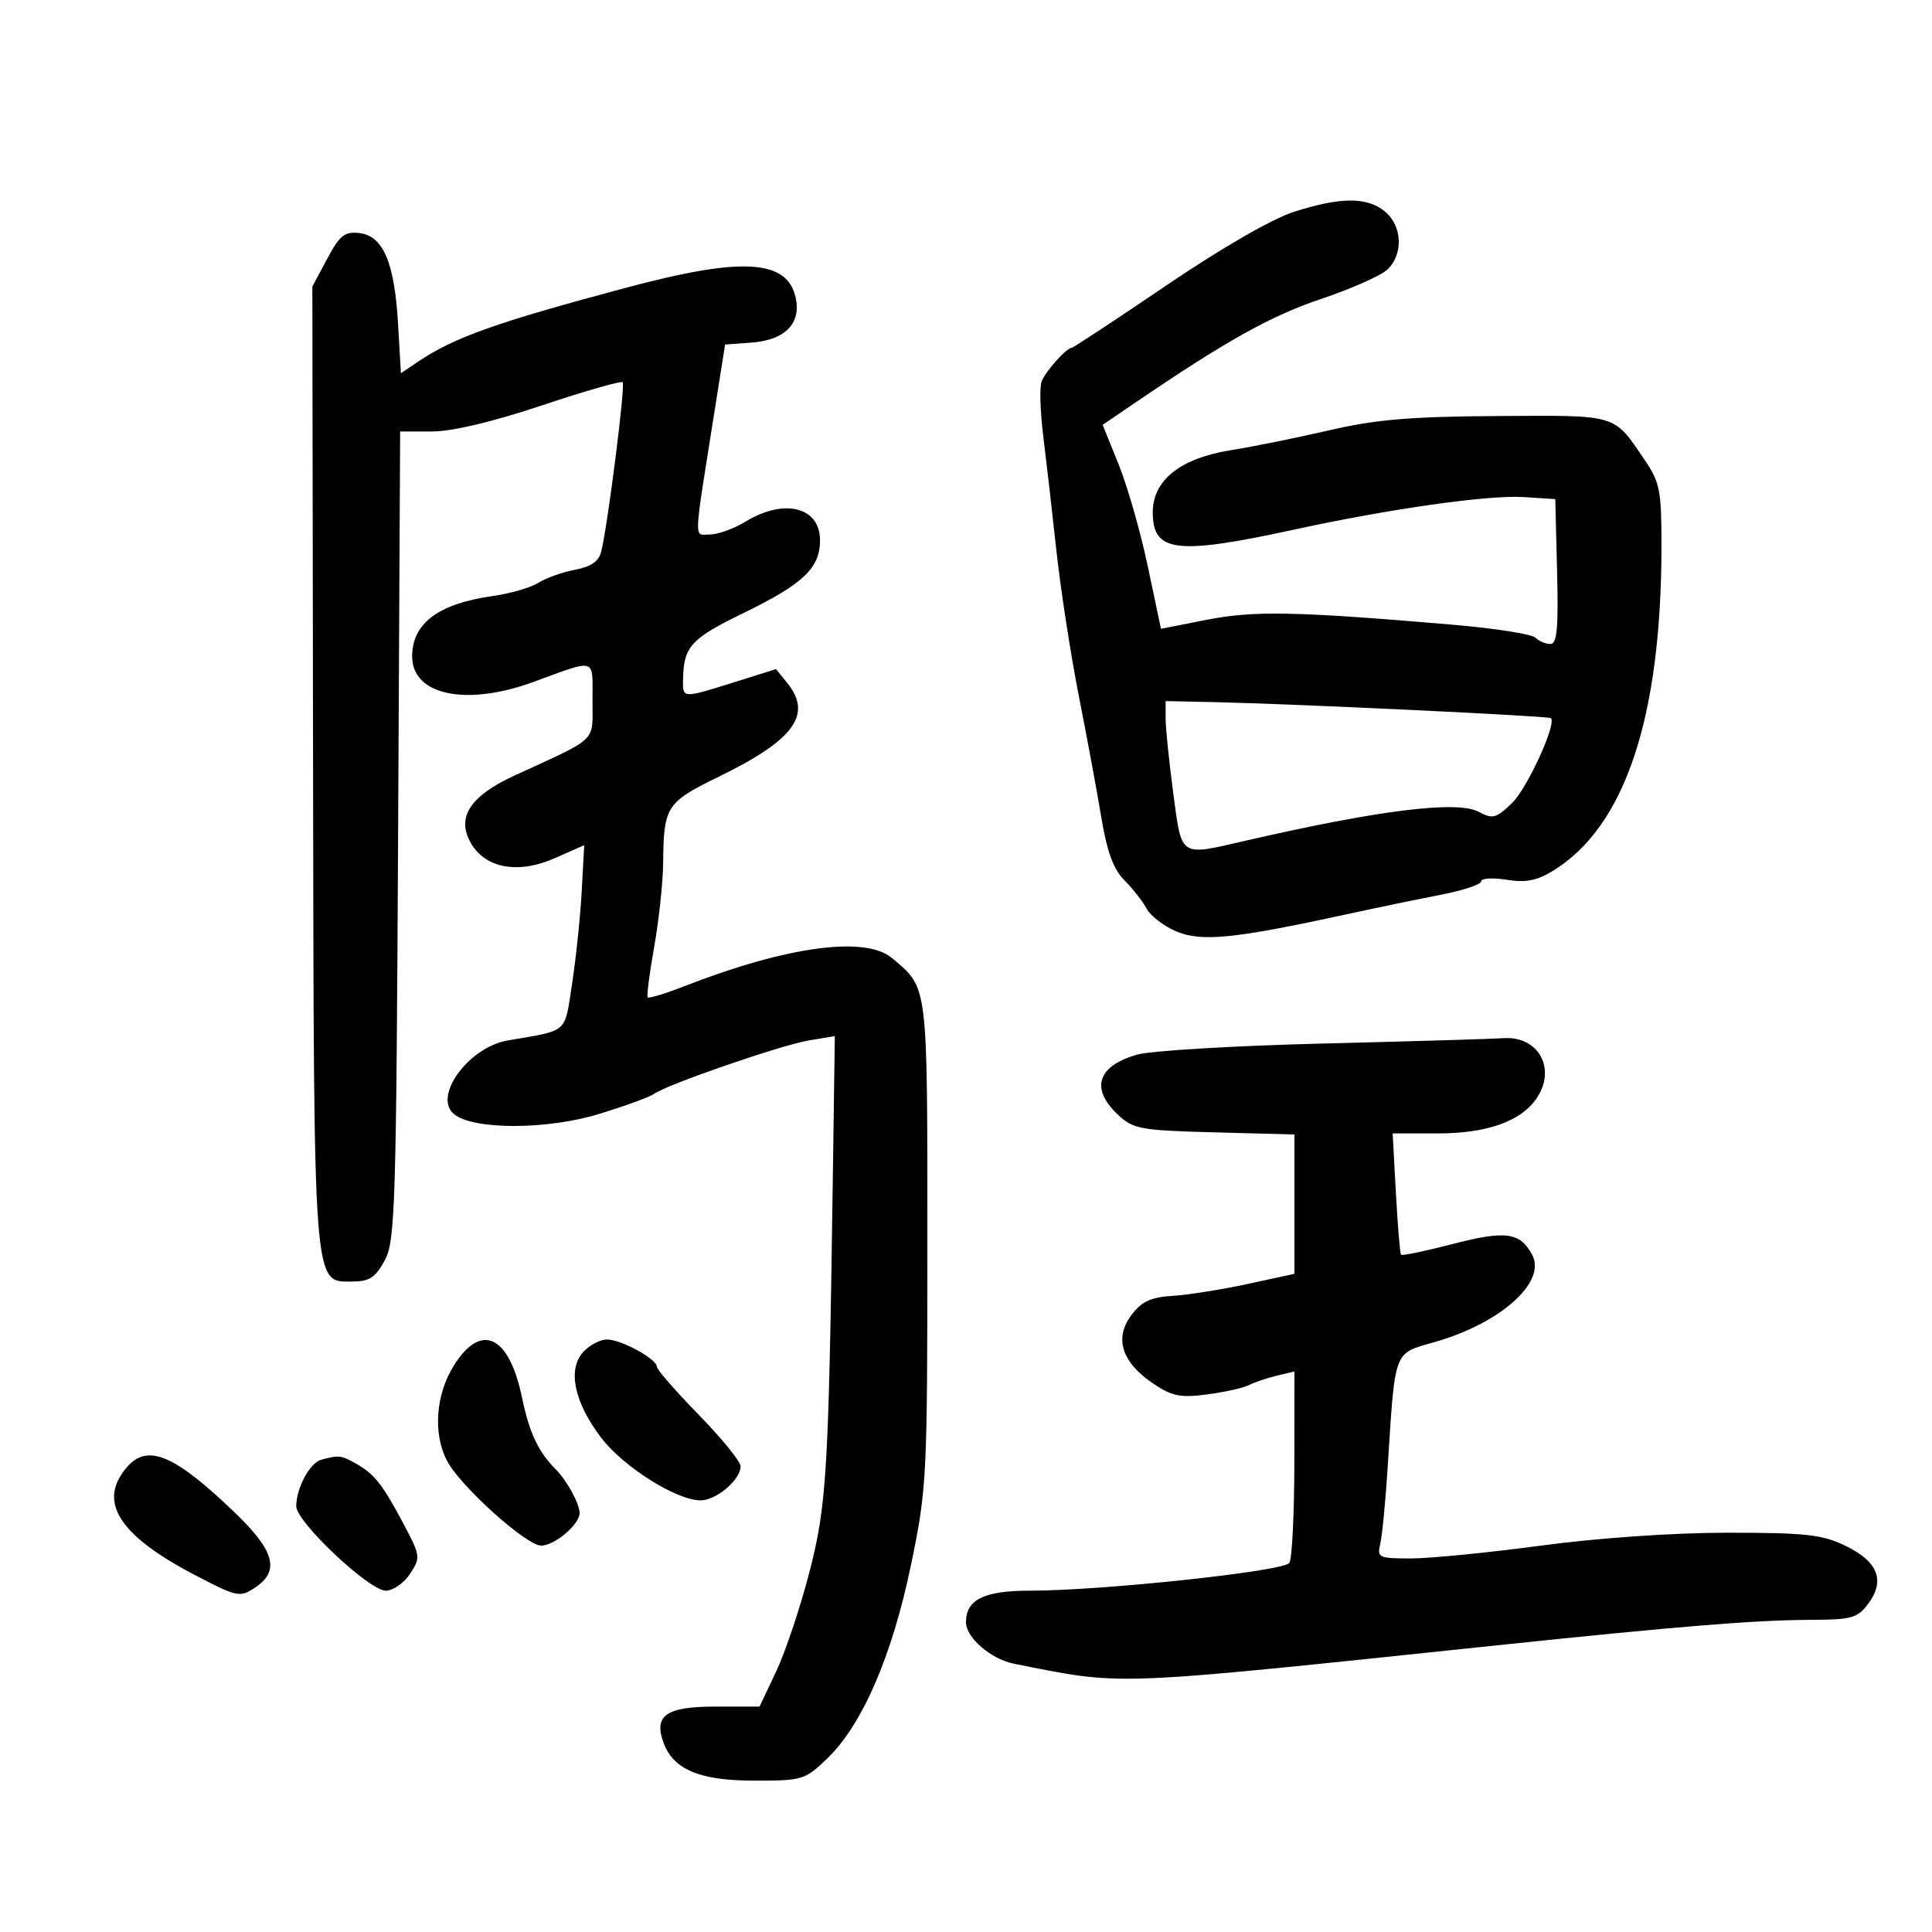 <svg xmlns="http://www.w3.org/2000/svg" width="300" height="300" viewBox="0 0 300 300" version="1.1">
	<path d="M 200.907 32.897 C 197.536 33.975, 189.656 38.524, 181.076 44.343 C 173.246 49.654, 166.650 54, 166.420 54 C 165.619 54, 162.344 57.661, 161.742 59.230 C 161.409 60.097, 161.520 63.887, 161.988 67.653 C 162.456 71.419, 163.378 79.450, 164.037 85.500 C 164.697 91.550, 166.258 101.675, 167.507 108 C 168.756 114.325, 170.332 122.837, 171.010 126.916 C 171.899 132.271, 172.896 134.987, 174.597 136.688 C 175.893 137.984, 177.450 139.972, 178.057 141.107 C 178.664 142.241, 180.758 143.837, 182.710 144.652 C 186.591 146.274, 191.707 145.756, 209 141.992 C 213.675 140.974, 220.313 139.598, 223.750 138.934 C 227.188 138.270, 230 137.333, 230 136.852 C 230 136.370, 231.773 136.260, 233.941 136.606 C 236.963 137.090, 238.663 136.753, 241.238 135.162 C 252.340 128.300, 257.971 111.404, 257.992 84.890 C 257.999 76.223, 257.749 74.909, 255.443 71.511 C 250.489 64.211, 251.411 64.489, 232.570 64.601 C 219.058 64.682, 213.624 65.139, 206.500 66.794 C 201.550 67.944, 194.613 69.347, 191.085 69.913 C 183.266 71.167, 179 74.574, 179 79.565 C 179 85.773, 182.650 86.215, 201 82.226 C 215.792 79.010, 231.079 76.842, 236.532 77.186 L 241.500 77.500 241.783 88.750 C 242.005 97.597, 241.781 100, 240.733 100 C 240 100, 238.953 99.553, 238.406 99.006 C 237.860 98.460, 232.032 97.554, 225.456 96.994 C 201.220 94.928, 194.696 94.799, 187.386 96.239 L 180.272 97.640 178.235 87.966 C 177.115 82.646, 175.078 75.519, 173.708 72.130 L 171.219 65.967 176.360 62.471 C 190.414 52.912, 197.356 49.037, 205.067 46.447 C 209.705 44.889, 214.344 42.845, 215.375 41.904 C 217.953 39.554, 217.774 35.045, 215.014 32.810 C 212.235 30.560, 208.132 30.585, 200.907 32.897 M 50.802 40.189 L 48.500 44.500 48.612 118.710 C 48.736 200.746, 48.606 199, 54.596 199 C 57.348 199, 58.267 198.417, 59.724 195.750 C 61.362 192.753, 61.525 187.613, 61.817 129.750 L 62.134 67 67.084 67 C 70.208 67, 76.500 65.507, 84.138 62.954 C 90.795 60.729, 96.443 59.110, 96.690 59.356 C 97.131 59.798, 94.389 81.450, 93.359 85.655 C 92.987 87.171, 91.777 88.007, 89.269 88.477 C 87.310 88.845, 84.761 89.753, 83.604 90.495 C 82.447 91.237, 79.250 92.163, 76.500 92.552 C 68.057 93.747, 64 96.792, 64 101.934 C 64 107.940, 72.358 109.711, 82.775 105.913 C 92.786 102.262, 92 102.023, 92 108.726 C 92 115.390, 93.051 114.373, 79.926 120.411 C 73.018 123.589, 70.858 126.871, 73.072 130.829 C 75.313 134.836, 80.440 135.784, 86.169 133.249 L 90.716 131.238 90.330 138.369 C 90.117 142.291, 89.446 148.740, 88.839 152.700 C 87.629 160.587, 88.379 159.922, 78.848 161.559 C 72.767 162.603, 67.182 170.246, 70.492 172.993 C 73.481 175.474, 84.985 175.456, 93.084 172.957 C 97.163 171.698, 100.986 170.301, 101.581 169.852 C 103.444 168.445, 121.305 162.272, 125.565 161.563 L 129.631 160.887 129.308 183.693 C 128.668 228.852, 128.370 233.763, 125.639 244.300 C 124.241 249.690, 121.938 256.553, 120.520 259.550 L 117.941 265 111.006 265 C 103.401 265, 101.444 266.402, 103.064 270.692 C 104.618 274.804, 108.731 276.500, 117.150 276.500 C 124.638 276.500, 125.006 276.386, 128.511 273 C 133.926 267.768, 138.549 257.052, 141.466 242.969 C 143.917 231.142, 144 229.498, 144 193.092 C 144 152.370, 144.143 153.528, 138.531 148.783 C 134.377 145.272, 122.182 146.924, 106.200 153.164 C 103.285 154.302, 100.753 155.068, 100.574 154.866 C 100.395 154.665, 100.850 151.125, 101.585 147 C 102.319 142.875, 102.945 137.025, 102.974 134 C 103.059 125.182, 103.441 124.593, 111.672 120.578 C 123.327 114.892, 126.204 110.943, 122.250 106.061 L 120.500 103.900 114 105.937 C 105.797 108.508, 105.987 108.524, 106.070 105.250 C 106.195 100.371, 107.371 99.114, 115.505 95.162 C 124.728 90.680, 127.333 88.199, 127.333 83.899 C 127.333 78.723, 121.787 77.330, 115.774 80.996 C 113.973 82.094, 111.482 82.994, 110.238 82.996 C 107.700 83, 107.632 84.845, 110.930 64 L 112.592 53.500 116.688 53.198 C 121.913 52.812, 124.432 50.244, 123.545 46.205 C 122.247 40.293, 115.269 39.864, 97.500 44.605 C 77.075 50.054, 70.513 52.384, 64.877 56.186 L 62.254 57.955 61.805 50.228 C 61.251 40.725, 59.493 36.617, 55.794 36.189 C 53.516 35.925, 52.750 36.538, 50.802 40.189 M 181 111.569 C 181 113.056, 181.531 118.262, 182.180 123.137 C 183.524 133.227, 183.072 132.925, 193.294 130.571 C 214.045 125.792, 226.268 124.270, 229.594 126.050 C 231.776 127.218, 232.304 127.083, 234.762 124.726 C 237.125 122.461, 241.751 112.377, 240.824 111.512 C 240.465 111.177, 200.942 109.294, 188.750 109.031 L 181 108.865 181 111.569 M 205.500 162.036 C 191.750 162.376, 178.747 163.150, 176.604 163.755 C 170.411 165.504, 169.269 169.023, 173.578 173.076 C 175.972 175.327, 177.040 175.524, 188.578 175.832 L 201 176.163 201 186.981 L 201 197.799 193.750 199.370 C 189.762 200.234, 184.520 201.067, 182.100 201.220 C 178.645 201.440, 177.261 202.090, 175.656 204.248 C 173 207.819, 174.179 211.524, 179.013 214.804 C 181.966 216.807, 183.254 217.071, 187.423 216.527 C 190.131 216.174, 193.056 215.523, 193.923 215.081 C 194.790 214.639, 196.738 213.981, 198.250 213.619 L 201 212.962 200.985 227.231 C 200.976 235.079, 200.630 242.033, 200.216 242.685 C 199.391 243.982, 171.182 247, 159.884 247 C 152.798 247, 150 248.386, 150 251.897 C 150 254.304, 153.873 257.639, 157.500 258.355 C 174.756 261.759, 171.397 261.888, 232.500 255.480 C 260.931 252.498, 272.518 251.561, 281.380 251.527 C 287.542 251.503, 288.455 251.239, 290.117 249 C 292.771 245.426, 291.604 242.471, 286.577 240.037 C 282.954 238.283, 280.411 238, 268.293 238 C 259.872 238, 248.249 238.801, 239.359 239.993 C 231.186 241.089, 222.089 241.989, 219.142 241.993 C 214.090 242, 213.814 241.871, 214.322 239.750 C 214.618 238.512, 215.133 233.225, 215.467 228 C 216.663 209.292, 216.302 210.256, 222.810 208.385 C 233.074 205.433, 240.175 199.063, 237.912 194.836 C 236.046 191.350, 233.780 191.040, 225.618 193.158 C 221.342 194.268, 217.711 195.024, 217.551 194.838 C 217.391 194.652, 217.033 190.338, 216.755 185.250 L 216.251 176 223.224 176 C 230.804 176, 236.077 174.156, 238.535 170.647 C 241.764 166.036, 238.936 160.815, 233.421 161.209 C 231.815 161.324, 219.250 161.696, 205.500 162.036 M 70.513 211.980 C 67.653 216.510, 67.201 222.554, 69.403 226.812 C 71.427 230.727, 81.713 240, 84.030 240 C 86.127 240, 90 236.713, 90 234.934 C 90 233.500, 88.010 229.867, 86.273 228.130 C 83.588 225.445, 82.194 222.477, 81.065 217.041 C 79.053 207.353, 74.739 205.284, 70.513 211.980 M 90.536 209.960 C 88.098 212.654, 89.173 217.756, 93.330 223.226 C 96.765 227.745, 104.976 232.937, 108.750 232.977 C 111.209 233.002, 115 229.786, 115 227.675 C 115 226.946, 112.075 223.352, 108.500 219.687 C 104.925 216.023, 102 212.667, 102 212.228 C 102 211.024, 96.459 208, 94.251 208 C 93.183 208, 91.512 208.882, 90.536 209.960 M 19.773 227.750 C 15.106 233.065, 18.321 238.293, 30.042 244.453 C 36.778 247.992, 37.215 248.089, 39.551 246.558 C 43.495 243.974, 42.691 240.874, 36.543 234.952 C 27.178 225.933, 22.960 224.121, 19.773 227.750 M 49.889 226.662 C 48.117 227.136, 46 231.073, 46 233.895 C 46 236.323, 57.327 247, 59.903 247 C 61.031 247, 62.727 245.821, 63.671 244.380 C 65.332 241.845, 65.299 241.591, 62.662 236.630 C 59.375 230.444, 58.141 228.884, 55.244 227.250 C 52.964 225.965, 52.636 225.928, 49.889 226.662" stroke="none" fill="black" fill-rule="evenodd"/>
</svg>